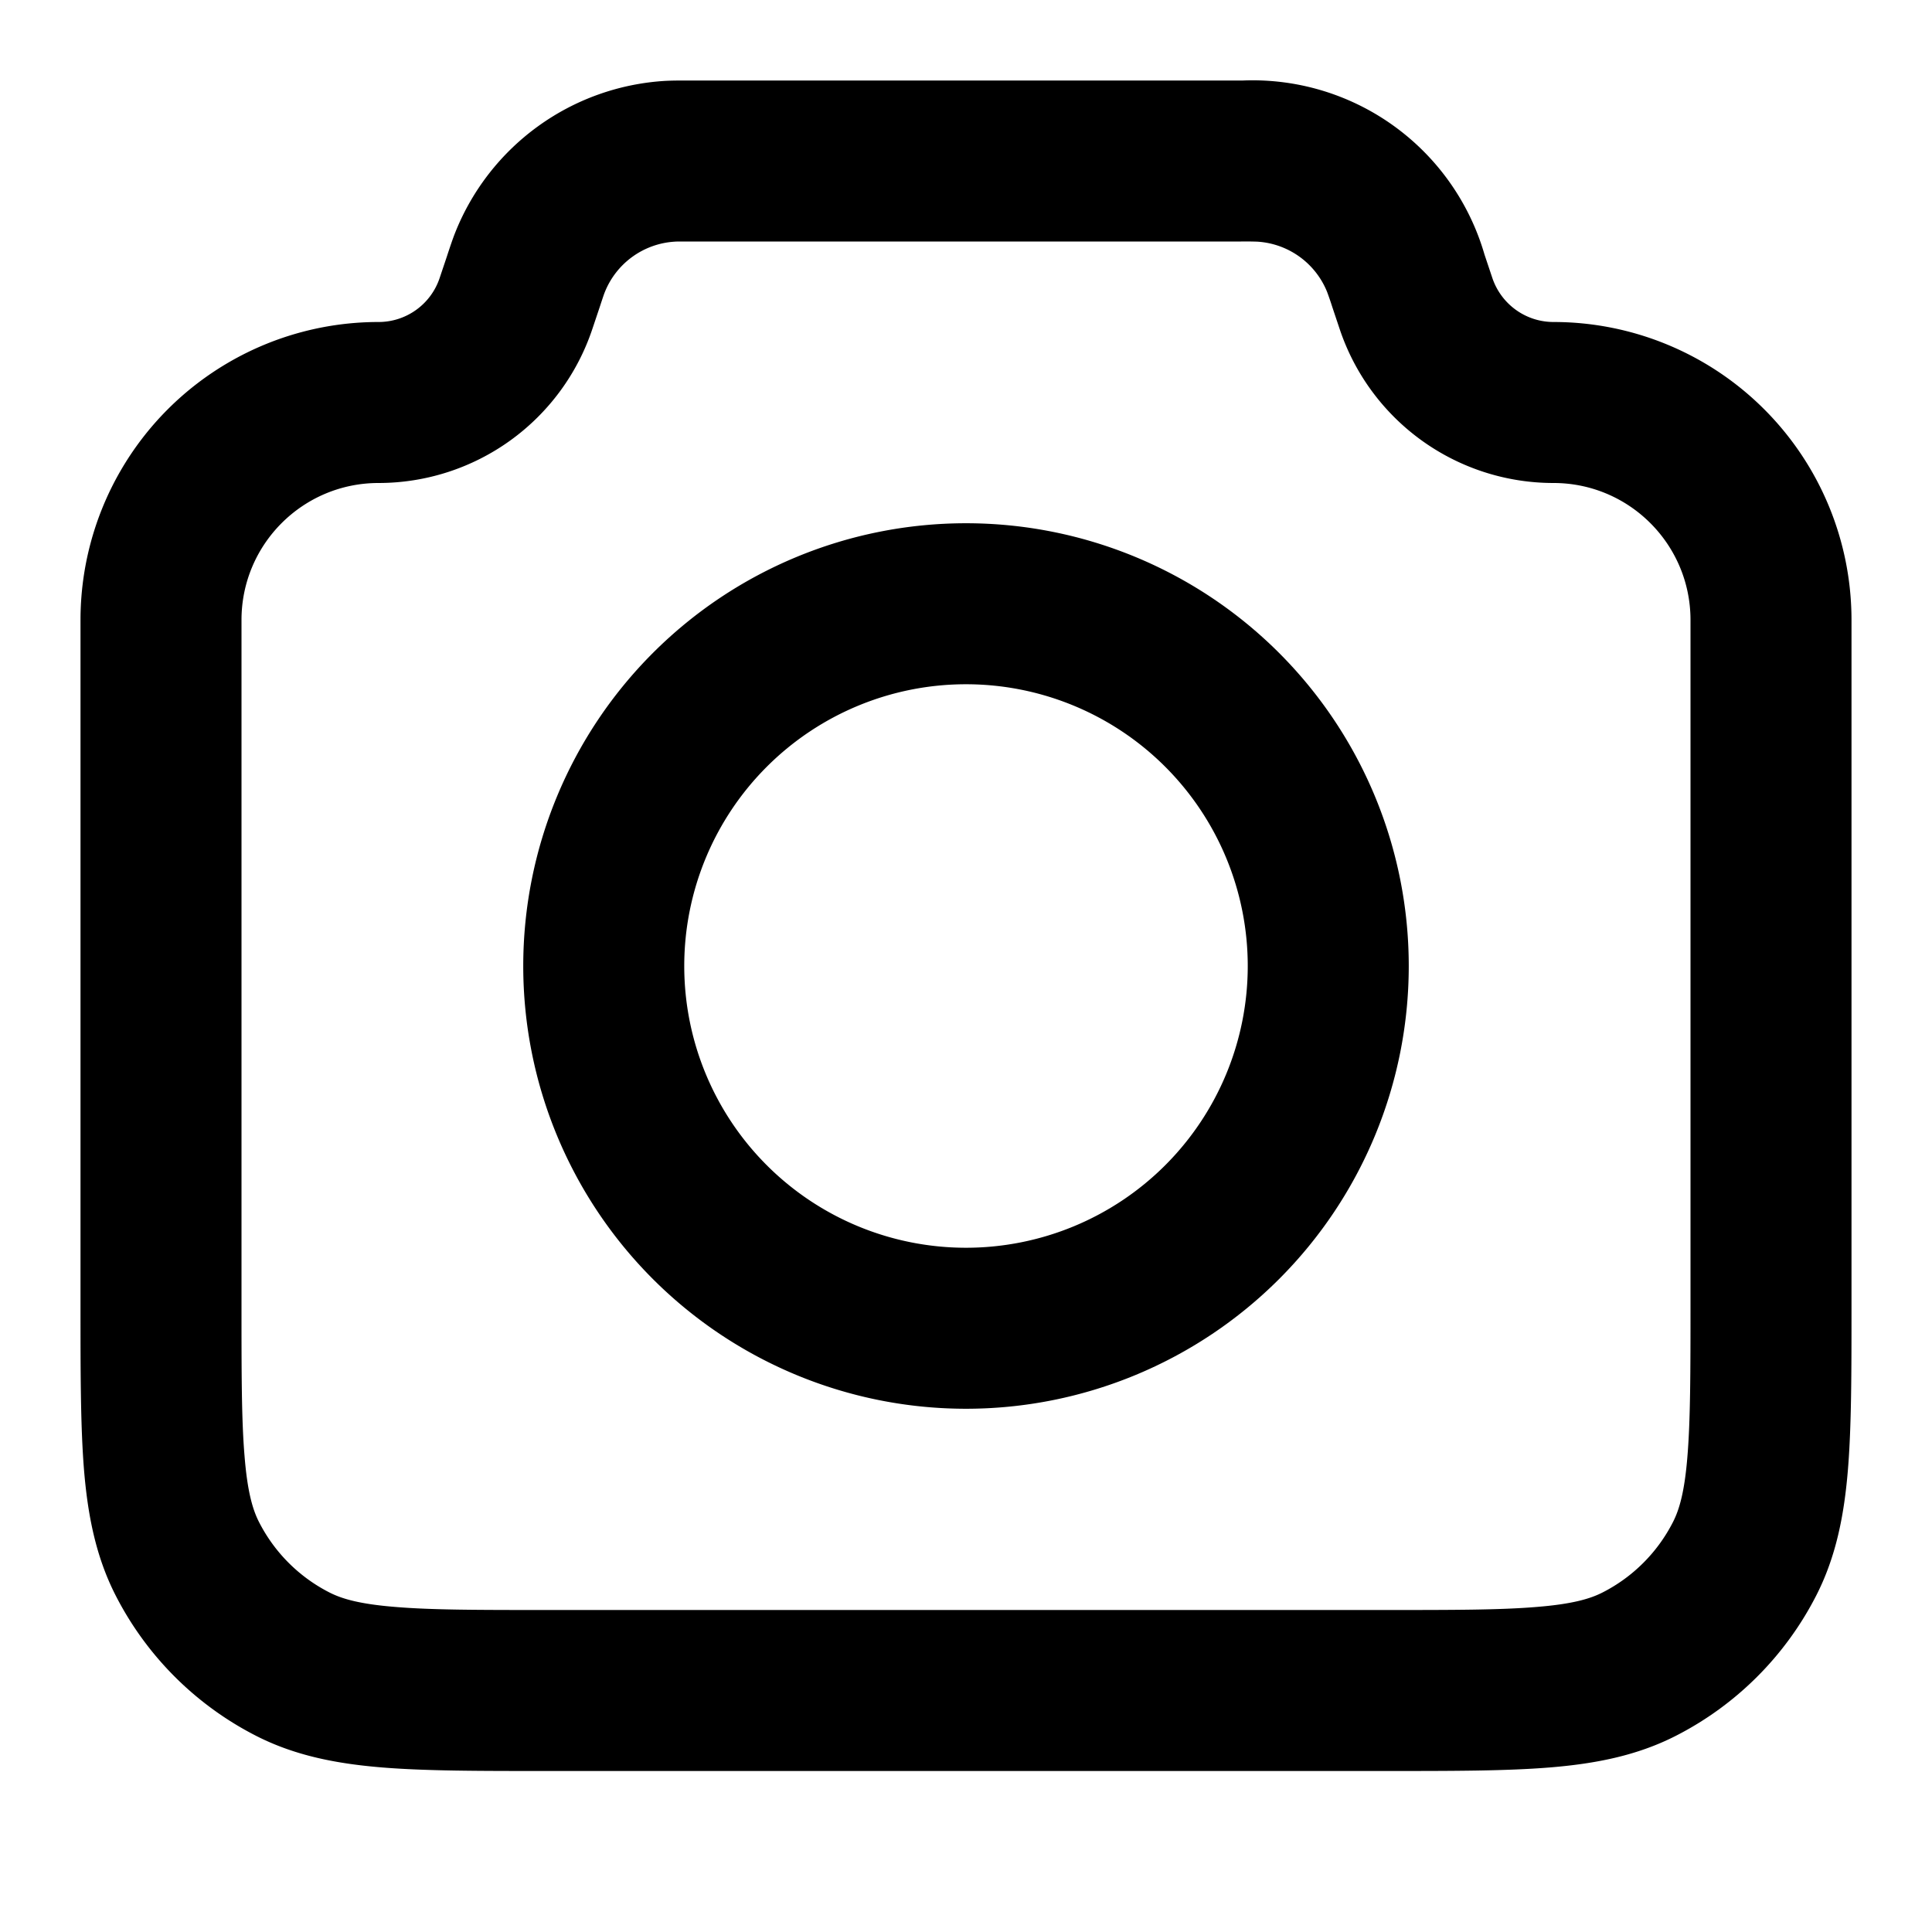 <svg xmlns="http://www.w3.org/2000/svg" width="24" height="24" viewBox="0 0 24 24">
  <path fill-rule="evenodd" d="M8.558 1h6.884a3 3 0 0 1 2.999 2.162l.097.29c.11.327.415.548.76.548A3.702 3.702 0 0 1 23 7.702v8.54c0 .804 0 1.469-.044 2.01-.046.562-.145 1.079-.392 1.564a4 4 0 0 1-1.748 1.748c-.485.247-1.002.346-1.564.392-.541.044-1.206.044-2.01.044H6.758c-.805 0-1.47 0-2.01-.044-.563-.046-1.08-.145-1.565-.392a4 4 0 0 1-1.748-1.748c-.247-.485-.346-1.002-.392-1.564C1 17.71 1 17.046 1 16.242v-8.54A3.702 3.702 0 0 1 4.702 4a.8.8 0 0 0 .76-.548l.09-.268.007-.022c.035-.105.065-.196.099-.281A3 3 0 0 1 8.26 1.005C8.352 1 8.448 1 8.558 1Zm.023 2c-.147 0-.177 0-.2.002a1 1 0 0 0-.867.625c-.009.021-.019.05-.065.19l-.09.268A2.801 2.801 0 0 1 4.702 6C3.762 6 3 6.762 3 7.702V16.2c0 .857 0 1.439.038 1.889.035.438.1.663.18.819a2 2 0 0 0 .874.874c.156.08.38.145.819.18C5.361 20 5.943 20 6.8 20h10.4c.857 0 1.439 0 1.889-.038.438-.035.663-.1.819-.18a2 2 0 0 0 .874-.874c.08-.156.145-.38.18-.819.037-.45.038-1.032.038-1.889V7.702C21 6.762 20.238 6 19.298 6a2.801 2.801 0 0 1-2.657-1.915l-.09-.269a4.104 4.104 0 0 0-.065-.189 1 1 0 0 0-.867-.625 4.144 4.144 0 0 0-.2-.002H8.58ZM12 8.5a3.5 3.5 0 1 0 0 7 3.5 3.5 0 0 0 0-7ZM6.5 12a5.5 5.5 0 1 1 11 0 5.5 5.5 0 0 1-11 0Z" clip-rule="evenodd"/>
</svg>
